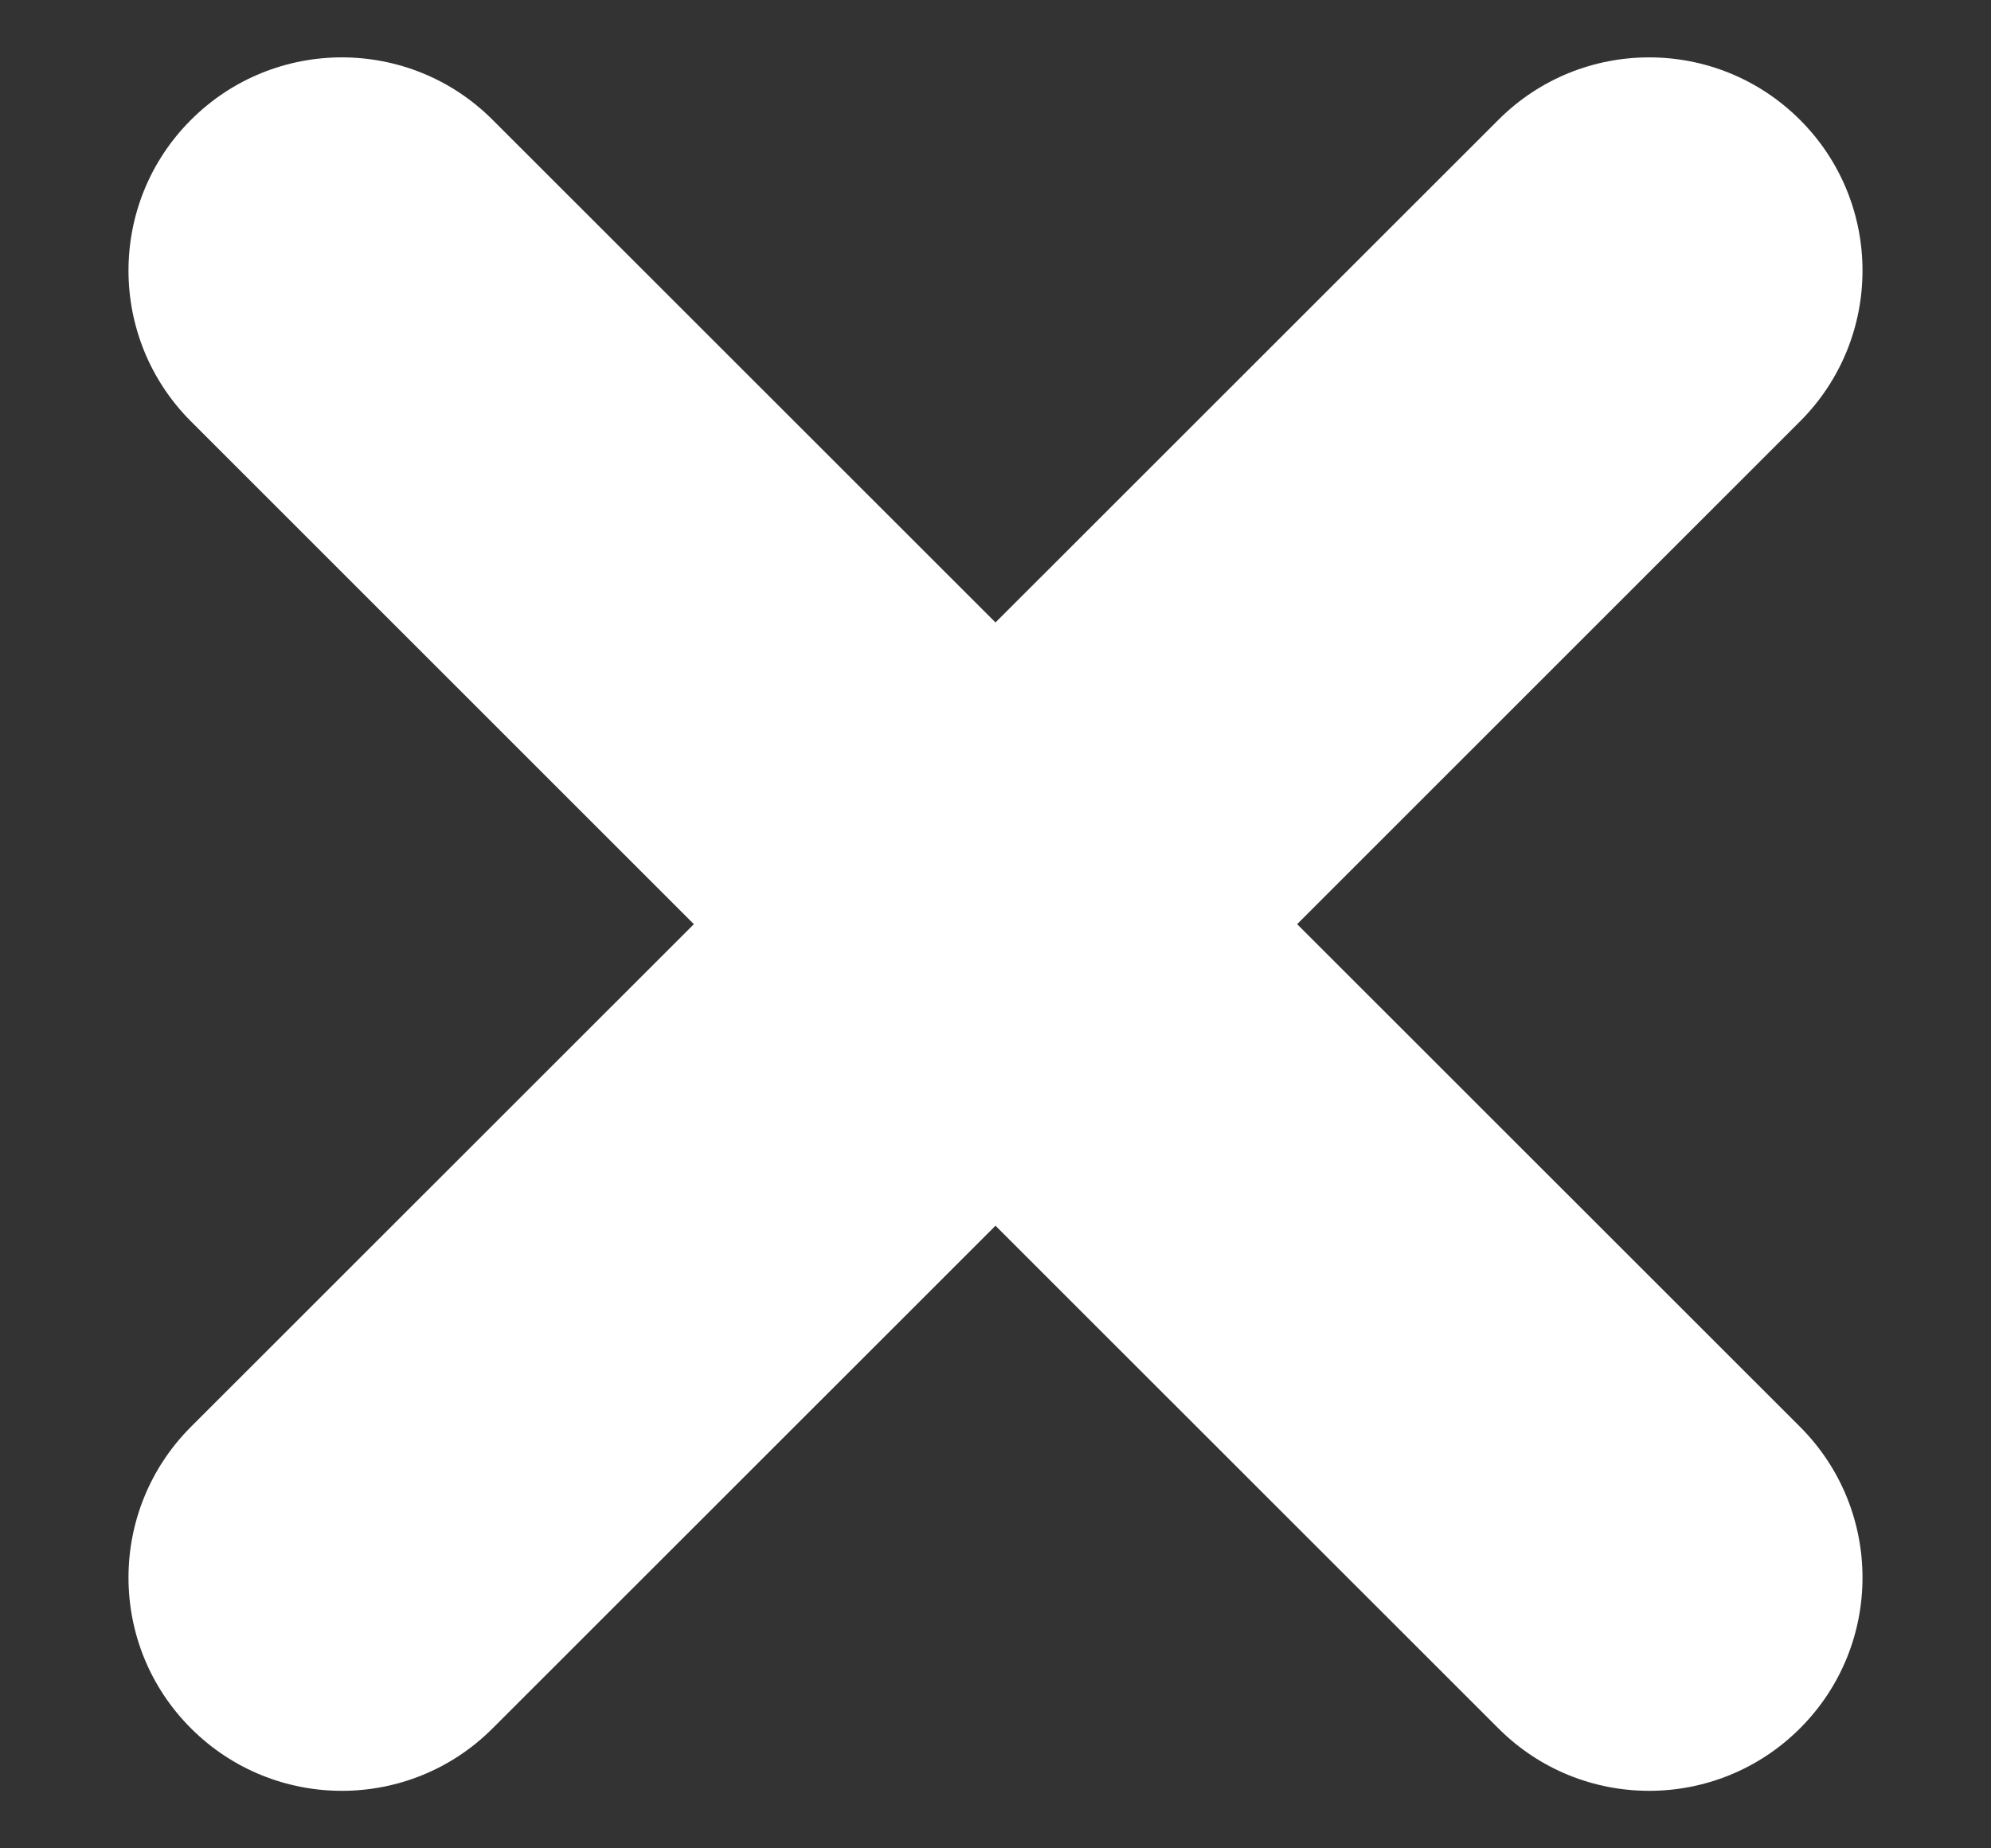 <svg width="14" height="13" viewBox="0 0 14 13" fill="none" xmlns="http://www.w3.org/2000/svg">
<rect x="0" y="0" width="14" height="13" fill="#333333" stroke="none"/>
<g id="Combined Shape 3">
<path id="Combined Shape" fill-rule="evenodd" clip-rule="evenodd" d="M3.464 0.843C2.879 0.257 1.929 0.257 1.343 0.843C0.757 1.428 0.757 2.378 1.343 2.964L4.879 6.5L1.343 10.035C0.757 10.621 0.757 11.571 1.343 12.156C1.929 12.742 2.879 12.742 3.464 12.156L7 8.621L10.536 12.156C11.121 12.742 12.071 12.742 12.657 12.156C13.243 11.571 13.243 10.621 12.657 10.035L9.121 6.5L12.657 2.964C13.243 2.378 13.243 1.428 12.657 0.843C12.071 0.257 11.121 0.257 10.536 0.843L7 4.378L3.464 0.843Z" fill="white"/>
</g>
</svg>
